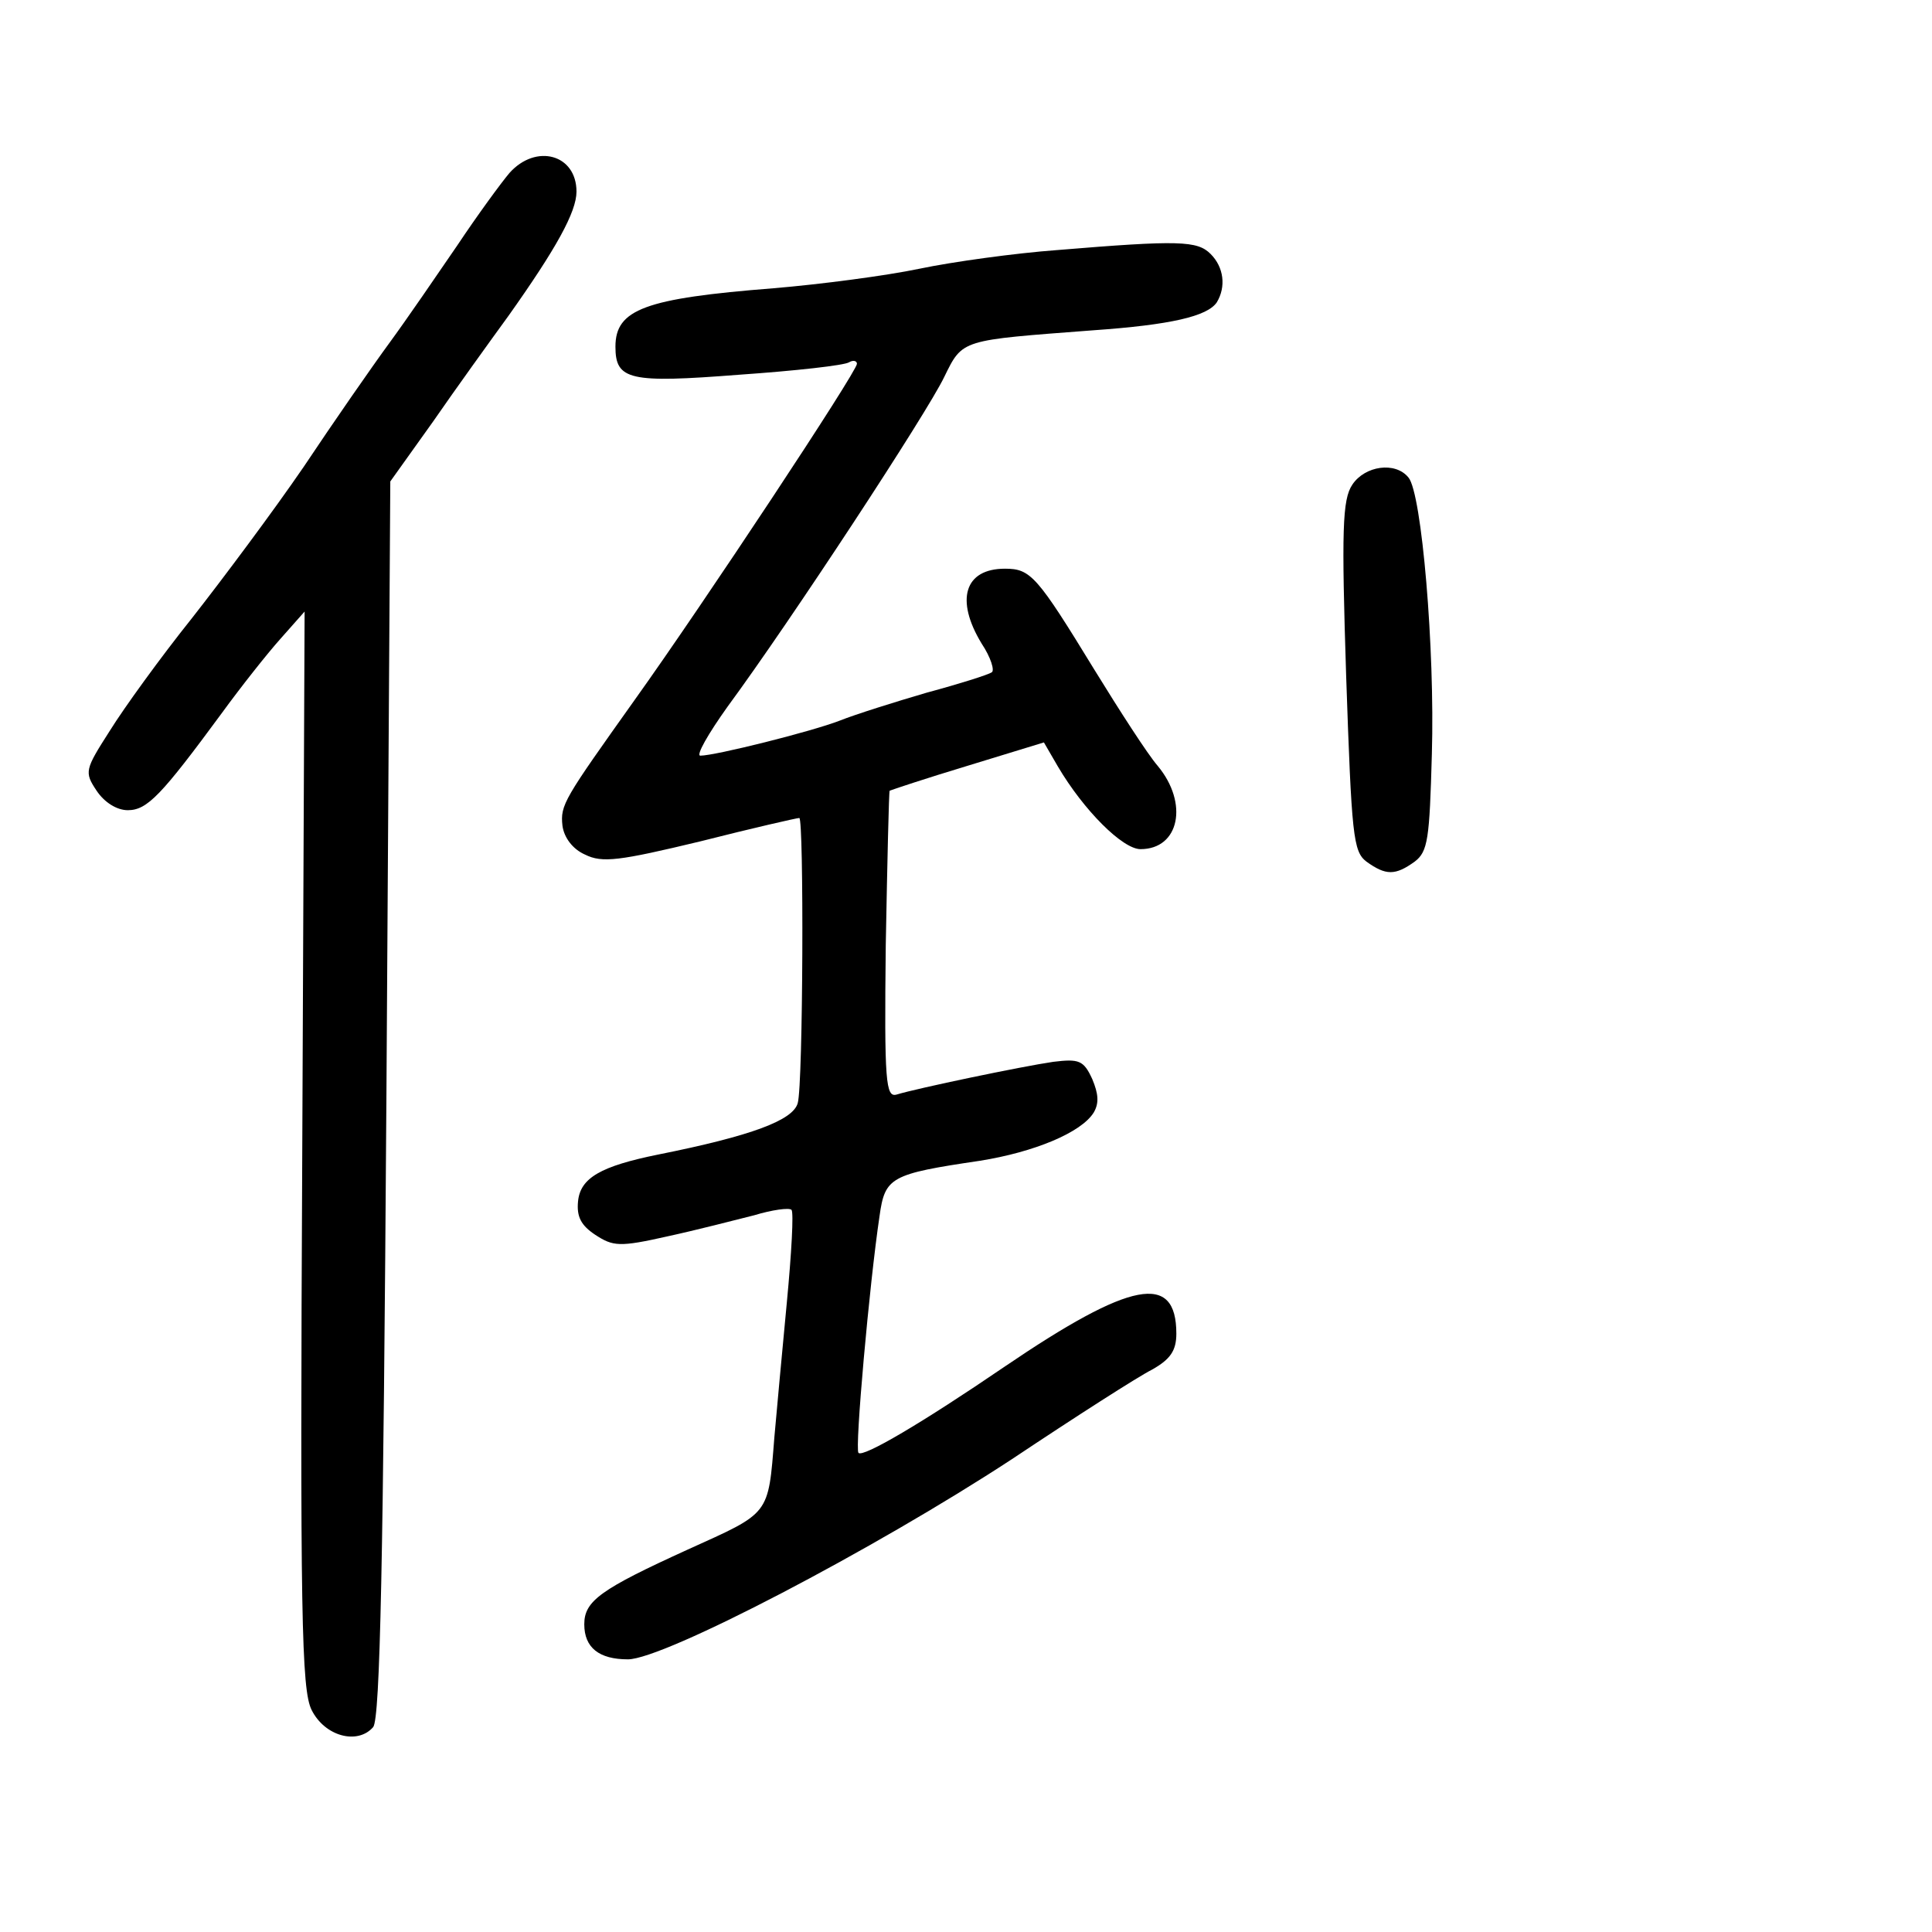 <?xml version="1.0" standalone="no"?>
<!DOCTYPE svg PUBLIC "-//W3C//DTD SVG 20010904//EN"
 "http://www.w3.org/TR/2001/REC-SVG-20010904/DTD/svg10.dtd">
<svg version="1.0" xmlns="http://www.w3.org/2000/svg"
 width="248pt" height="248pt" viewBox="0 0 248 248"
 preserveAspectRatio="xMidYMid meet">
<g transform="translate(0,248) scale(0.1,-0.1)"
fill="#000000" stroke="none">
<path d="M654 2258 c-11 -13 -41 -54 -67 -93 -26 -38 -65 -95 -87 -125 -22
-30 -72 -102 -110 -159 -39 -57 -104 -144 -144 -195 -40 -50 -87 -115 -105
-144 -32 -50 -33 -53 -17 -77 10 -15 26 -25 40 -25 25 0 43 19 121 125 24 33
58 76 75 95 l31 35 -3 -690 c-3 -599 -1 -694 12 -720 17 -34 59 -45 79 -22 9
11 13 214 17 807 l5 792 55 77 c29 42 73 103 97 136 61 86 87 133 87 159 0 48
-52 62 -86 24z"/>
<path d="M1357 2159 c-54 -4 -134 -15 -177 -24 -43 -9 -127 -20 -187 -25 -165
-13 -203 -27 -203 -75 0 -43 18 -47 159 -36 72 5 135 12 141 16 5 3 10 2 10
-2 0 -10 -197 -308 -285 -431 -91 -128 -96 -135 -93 -162 2 -15 13 -30 29 -37
22 -11 44 -8 148 17 67 17 124 30 127 30 6 0 5 -342 -2 -366 -6 -22 -59 -42
-179 -66 -74 -15 -100 -30 -103 -60 -2 -20 4 -31 22 -43 23 -15 31 -16 93 -2
37 8 87 21 111 27 23 7 45 10 48 7 3 -3 0 -56 -6 -119 -6 -62 -13 -140 -16
-173 -8 -101 -5 -96 -111 -144 -112 -51 -133 -66 -133 -96 0 -30 19 -45 56
-45 46 0 316 141 493 257 81 54 162 106 180 115 23 13 31 24 31 46 0 79 -58
68 -220 -42 -107 -73 -182 -117 -188 -111 -5 4 14 217 27 304 7 50 14 54 129
71 69 11 130 36 146 62 7 12 6 24 -2 43 -11 24 -17 26 -50 22 -41 -6 -175 -34
-201 -42 -14 -4 -16 15 -14 192 2 108 4 197 5 198 2 1 47 16 100 32 l98 30 18
-31 c33 -56 83 -106 106 -106 50 0 62 59 22 107 -13 15 -49 71 -81 123 -74
121 -82 130 -115 130 -52 0 -64 -40 -30 -96 12 -18 17 -35 13 -37 -4 -3 -42
-15 -83 -26 -41 -12 -92 -28 -112 -36 -36 -14 -160 -45 -179 -45 -6 0 10 28
35 63 81 110 256 377 278 423 24 49 21 47 191 60 100 7 147 18 159 36 12 20 9
45 -8 62 -17 17 -40 18 -197 5z"/>
<path d="M1736 1858 c-13 -19 -14 -59 -8 -246 7 -205 9 -225 26 -238 25 -18
37 -18 62 0 17 13 19 29 22 138 4 135 -13 335 -30 355 -17 21 -56 15 -72 -9z"/>
</g>
</svg>
